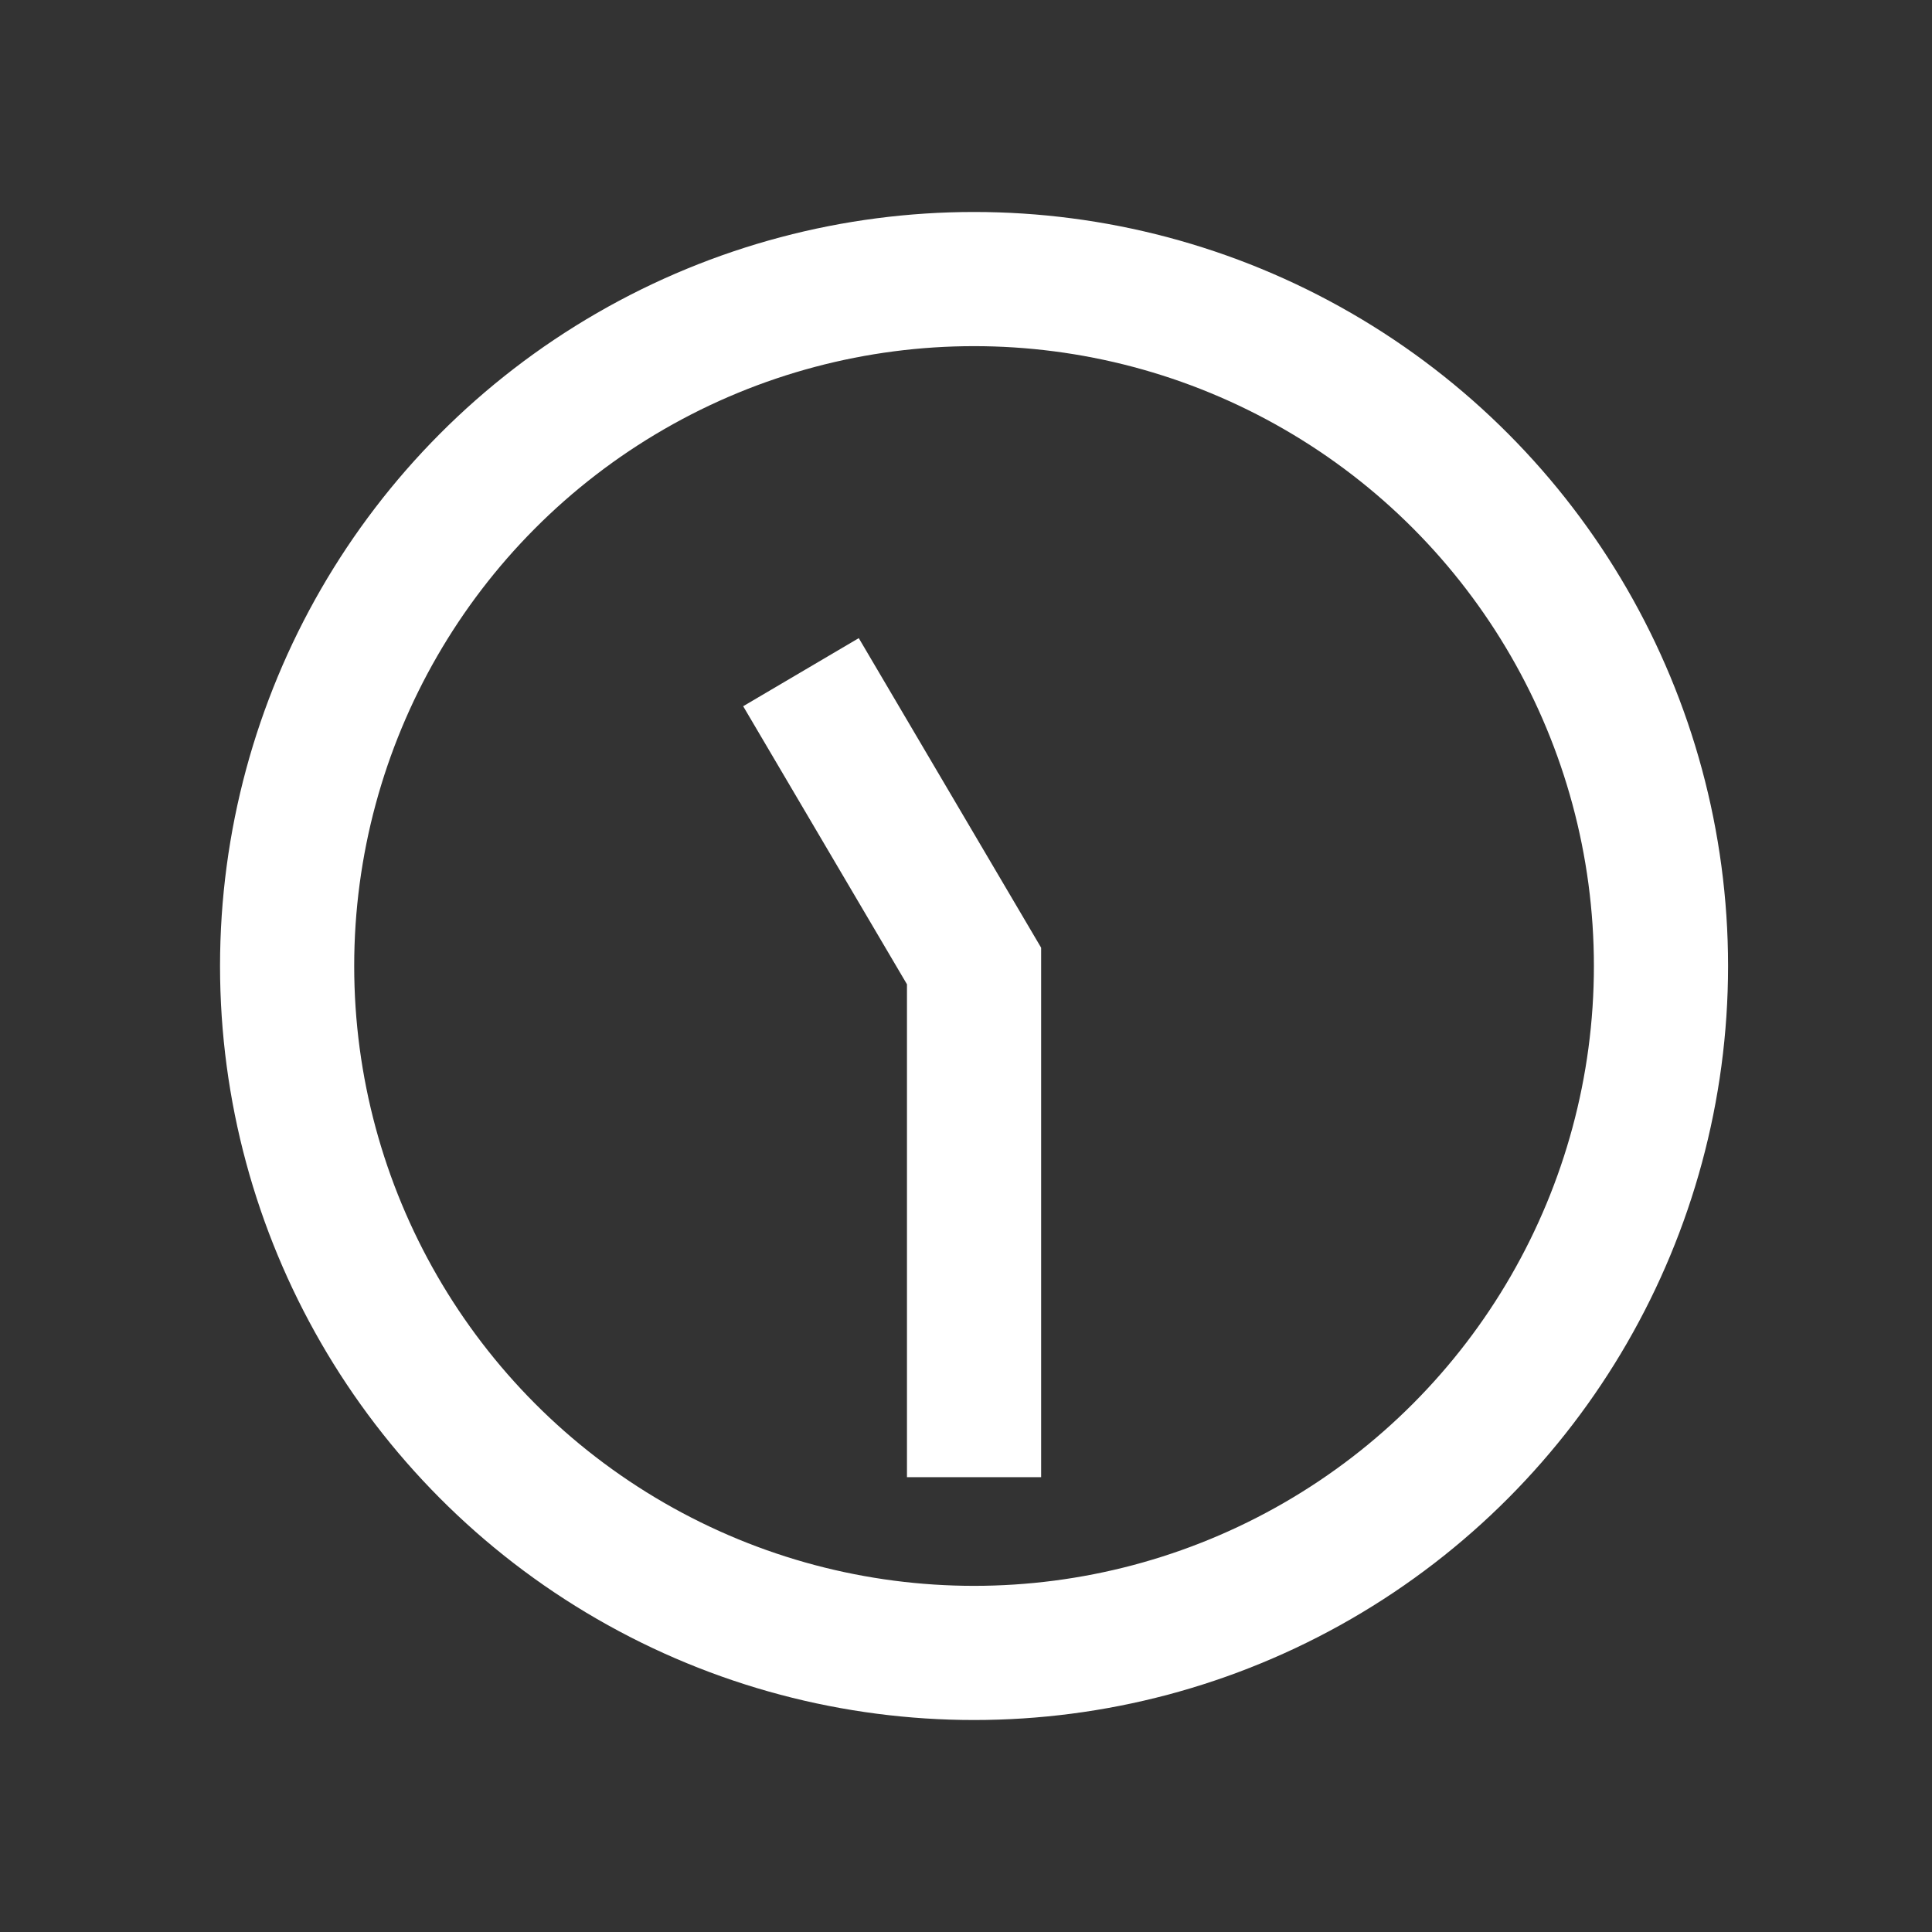 <svg id="Laag_1" xmlns="http://www.w3.org/2000/svg" viewBox="0 0 144 144"><rect x="0" y="0" width="144" height="144" fill="#333333" stroke="none"/><style>.st0{fill:none;stroke:#fff;stroke-width:10;stroke-miterlimit:10}</style><g id="XMLID_7_"><circle id="XMLID_2_" class="st0" cx="72.6" cy="72" r="51.2"/><path id="XMLID_3_" class="st0" d="M72.6 110.1V72L59.7 50.1"/></g></svg>